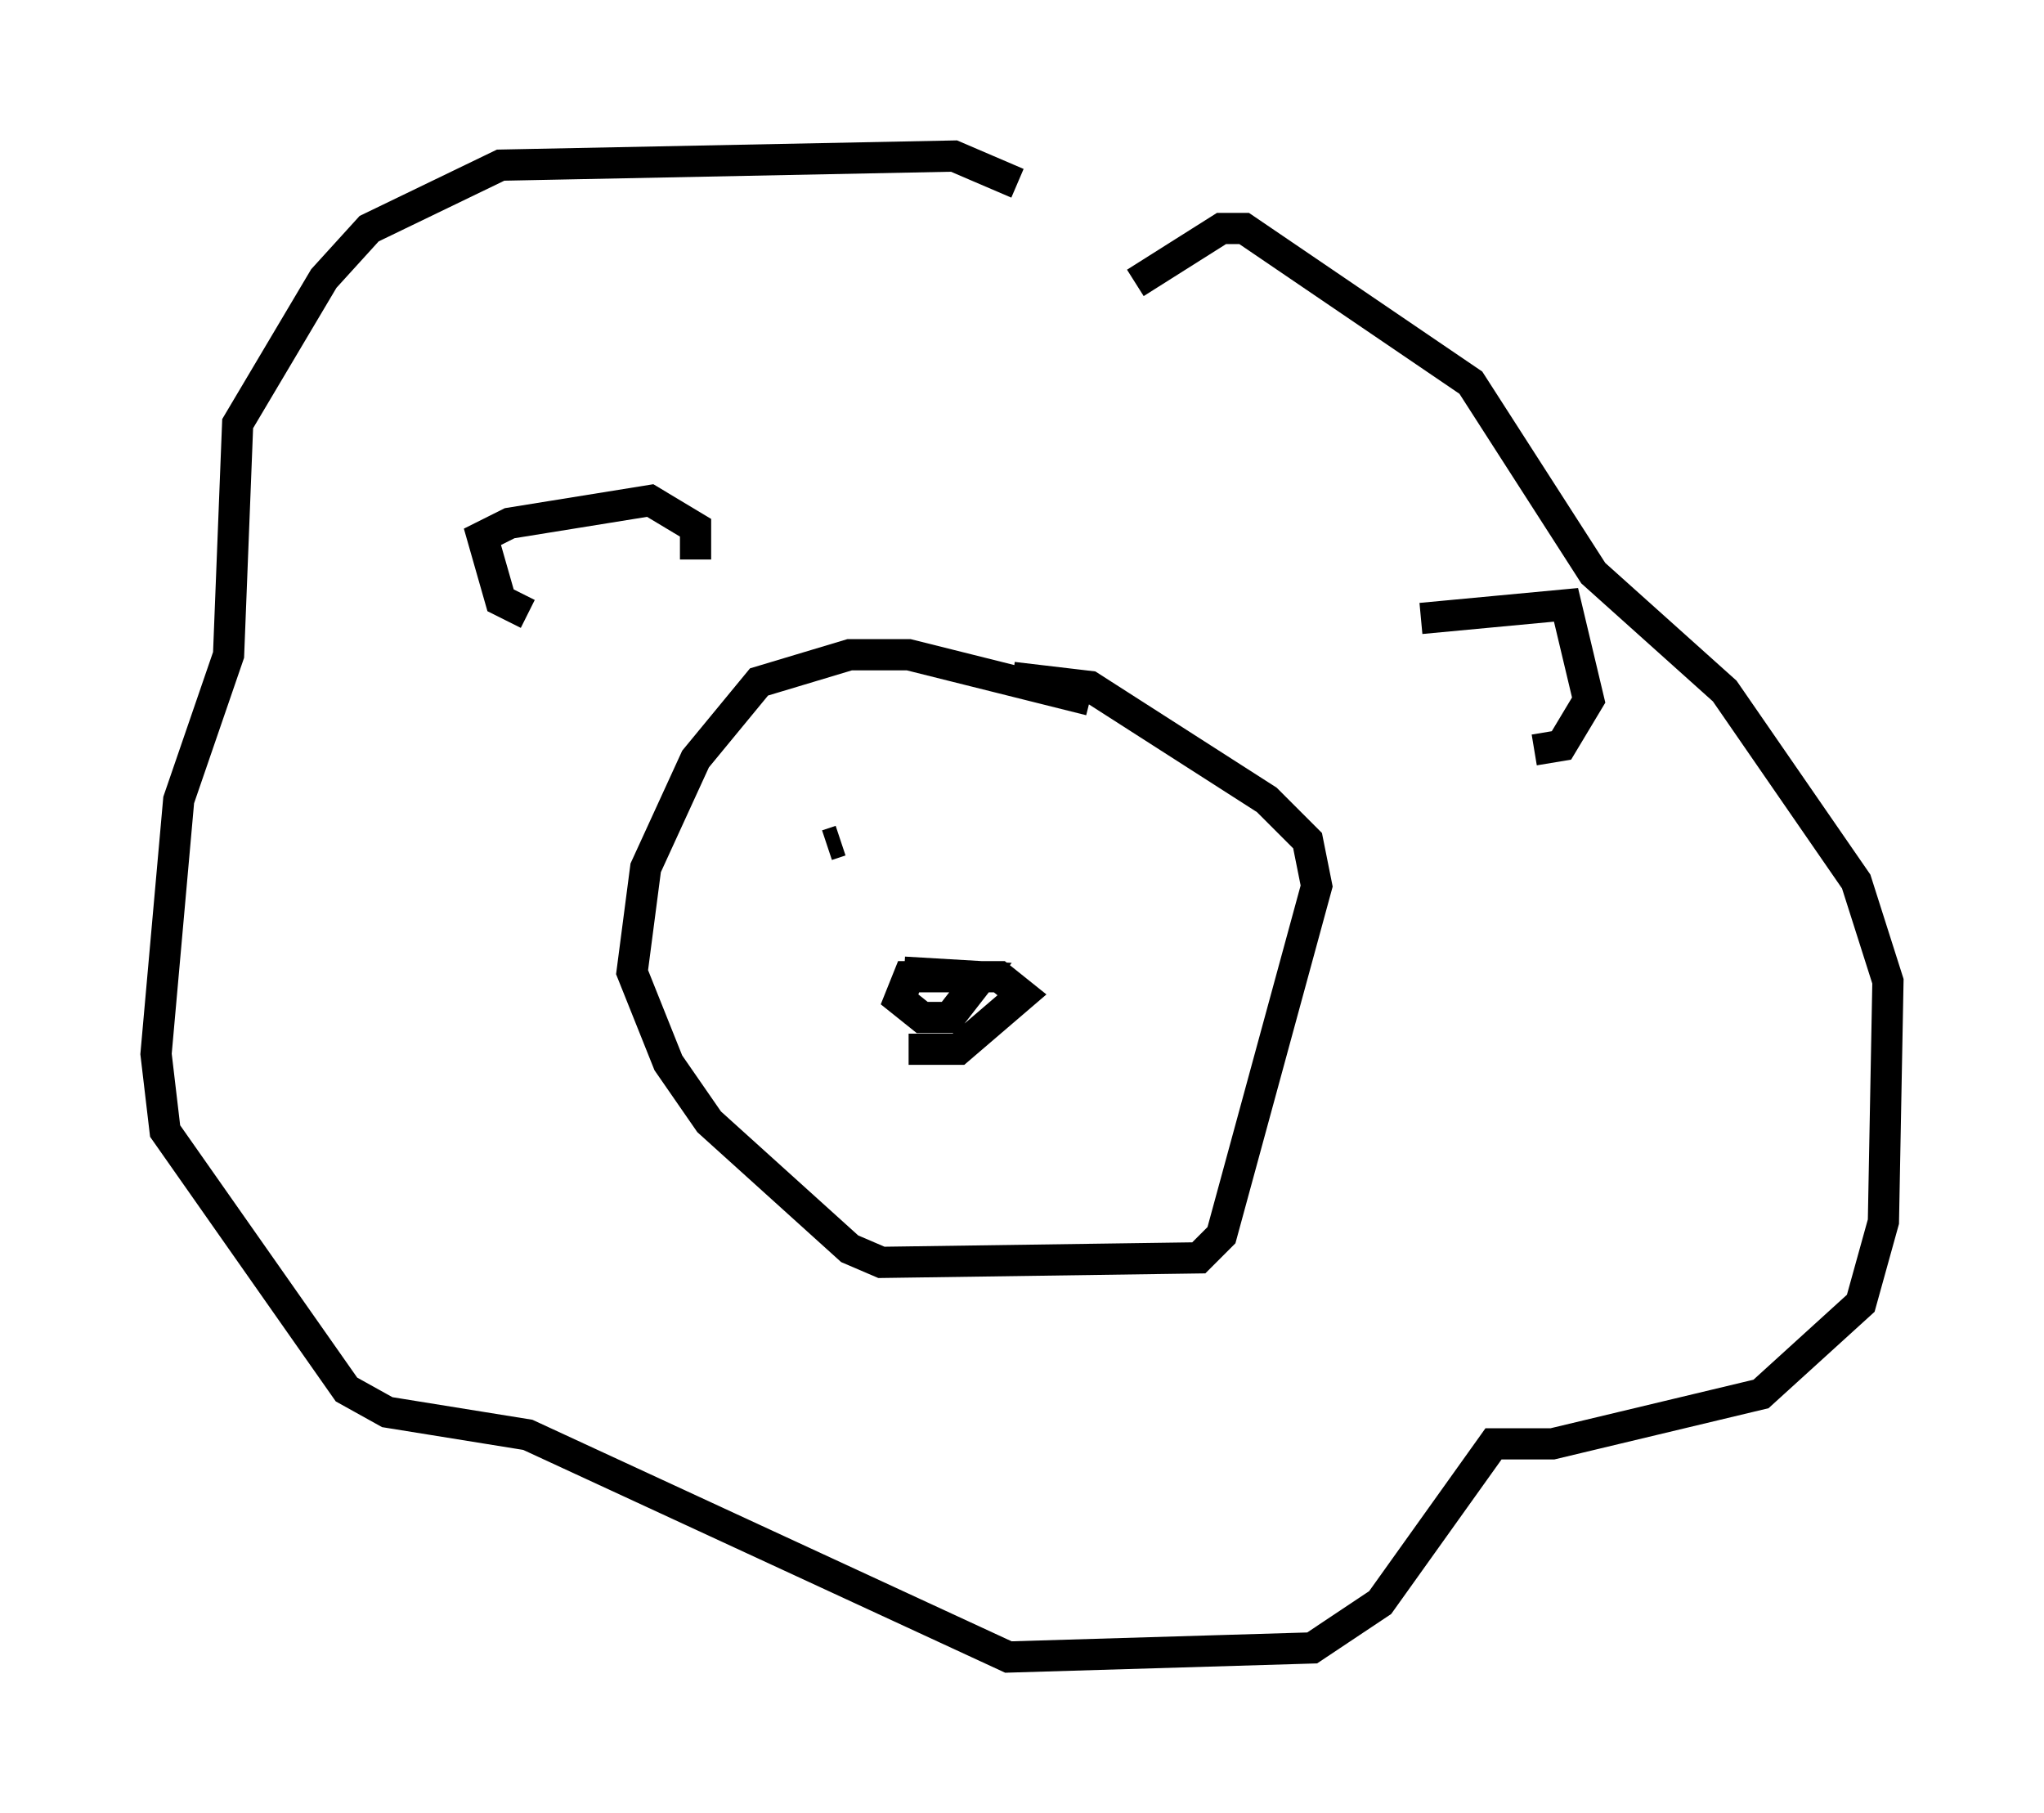 <?xml version="1.0" encoding="utf-8" ?>
<svg baseProfile="full" height="58.078" version="1.1" width="65.486" xmlns="http://www.w3.org/2000/svg" xmlns:ev="http://www.w3.org/2001/xml-events" xmlns:xlink="http://www.w3.org/1999/xlink"><defs /><rect fill="white" height="58.078" width="65.486" x="0" y="0" /><path d="M36.229, 8.486 m-3.631, -2.615 l-2.034, -0.872 -14.525, 0.291 l-4.212, 2.034 -1.453, 1.598 l-2.76, 4.648 -0.291, 7.408 l-1.598, 4.648 -0.726, 8.134 l0.291, 2.469 5.81, 8.279 l1.307, 0.726 4.503, 0.726 l15.397, 7.117 9.732, -0.291 l2.179, -1.453 3.631, -5.084 l1.888, 0.0 6.682, -1.598 l3.196, -2.905 0.726, -2.615 l0.145, -7.698 -1.017, -3.196 l-4.212, -6.101 -4.212, -3.777 l-3.922, -6.101 -7.263, -4.939 l-0.726, 0.0 -2.76, 1.743 m-1.453, 13.363 l-5.81, -1.453 -1.888, 0.0 l-2.905, 0.872 -2.034, 2.469 l-1.598, 3.486 -0.436, 3.341 l1.162, 2.905 1.307, 1.888 l4.503, 4.067 1.017, 0.436 l10.168, -0.145 0.726, -0.726 l3.05, -11.184 -0.291, -1.453 l-1.307, -1.307 -5.665, -3.631 l-2.469, -0.291 m-15.542, -2.034 l-0.872, -0.436 -0.581, -2.034 l0.872, -0.436 4.503, -0.726 l1.453, 0.872 0.0, 1.017 m23.24, 1.888 l4.648, -0.436 0.726, 3.05 l-0.872, 1.453 -0.872, 0.145 m-22.659, 3.05 l0.436, -0.145 m5.229, -0.145 l0.0, 0.0 m-3.05, 6.827 l1.598, 0.0 2.034, -1.743 l-0.726, -0.581 -2.905, 0.0 l-0.291, 0.726 0.726, 0.581 l0.872, 0.0 1.017, -1.307 l-2.469, -0.145 m5.084, -4.648 l0.0, 0.0 " fill="none" stroke="black" stroke-width="1" /></svg>